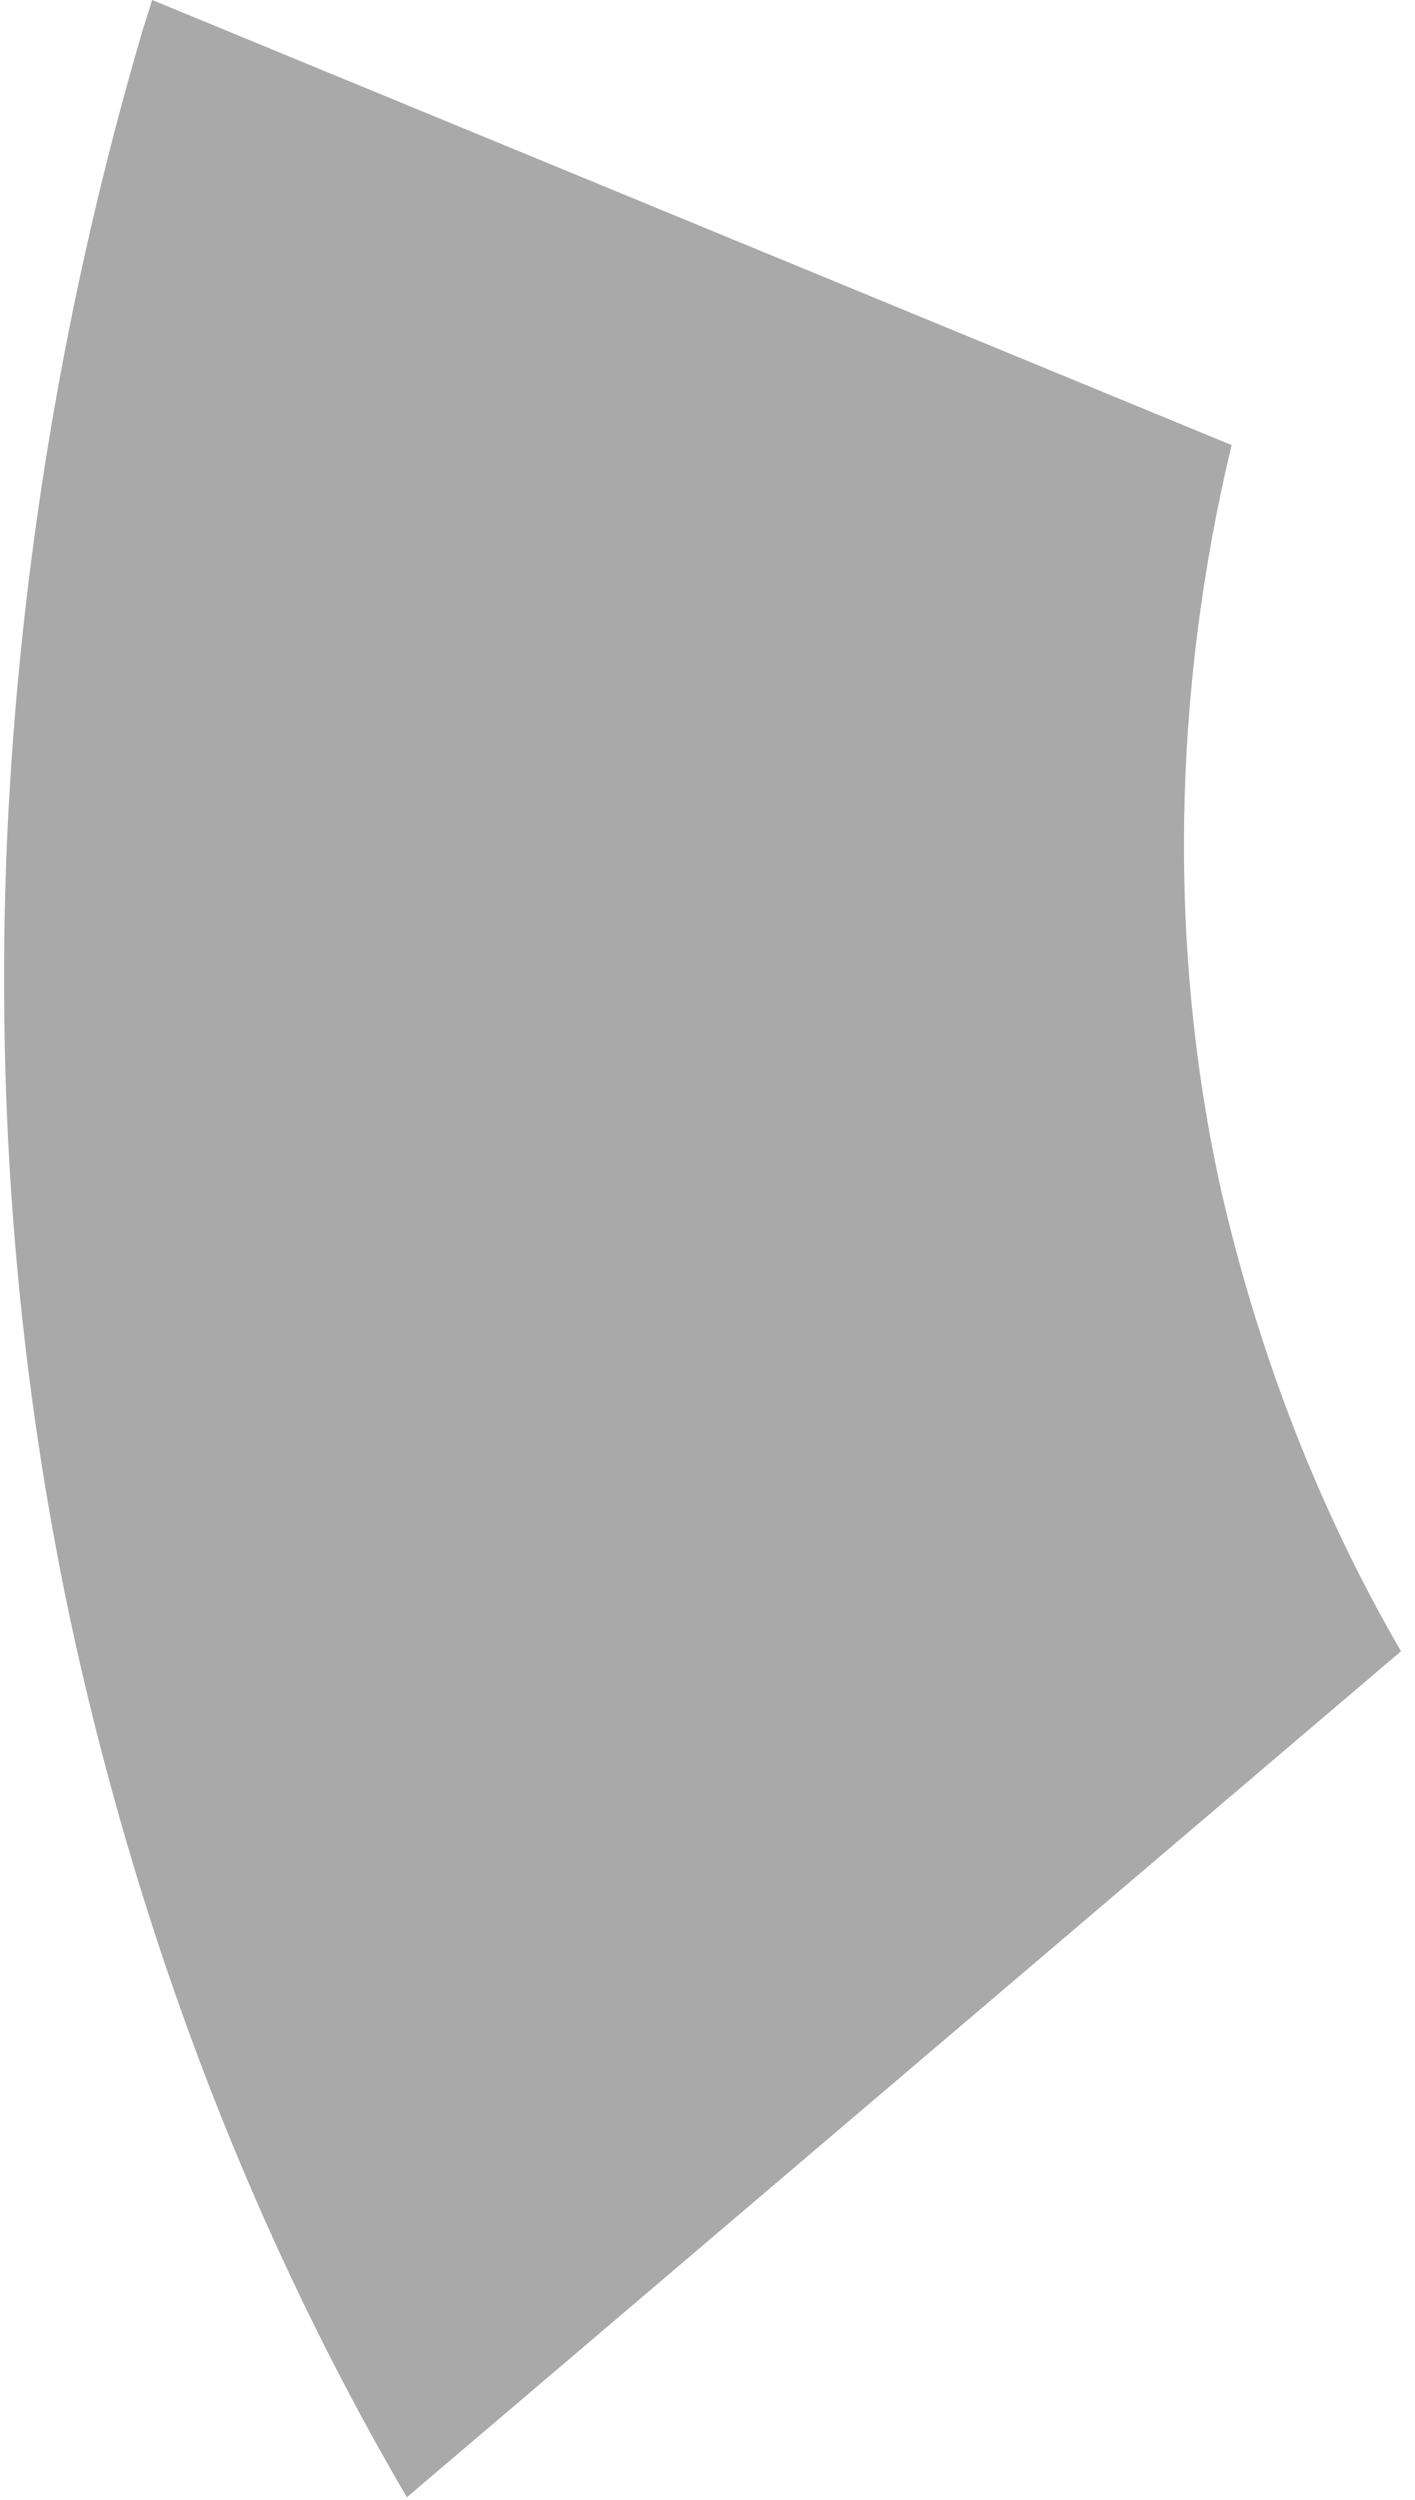 <svg width="47" height="83" viewBox="0 0 47 83" fill="none" xmlns="http://www.w3.org/2000/svg">
<path d="M40.548 39.468C38.804 31.556 38.928 23.047 40.908 14.777L5.055 0C4.944 0.35 4.834 0.701 4.723 1.051C2.148 9.832 0.637 18.866 0.234 27.884C-0.156 36.972 0.606 45.945 2.496 54.518C4.774 64.751 8.494 74.336 13.514 82.912L46.536 54.823C43.831 50.173 41.812 44.993 40.548 39.468V39.468Z" fill="#A9A9A9"/>
</svg>
